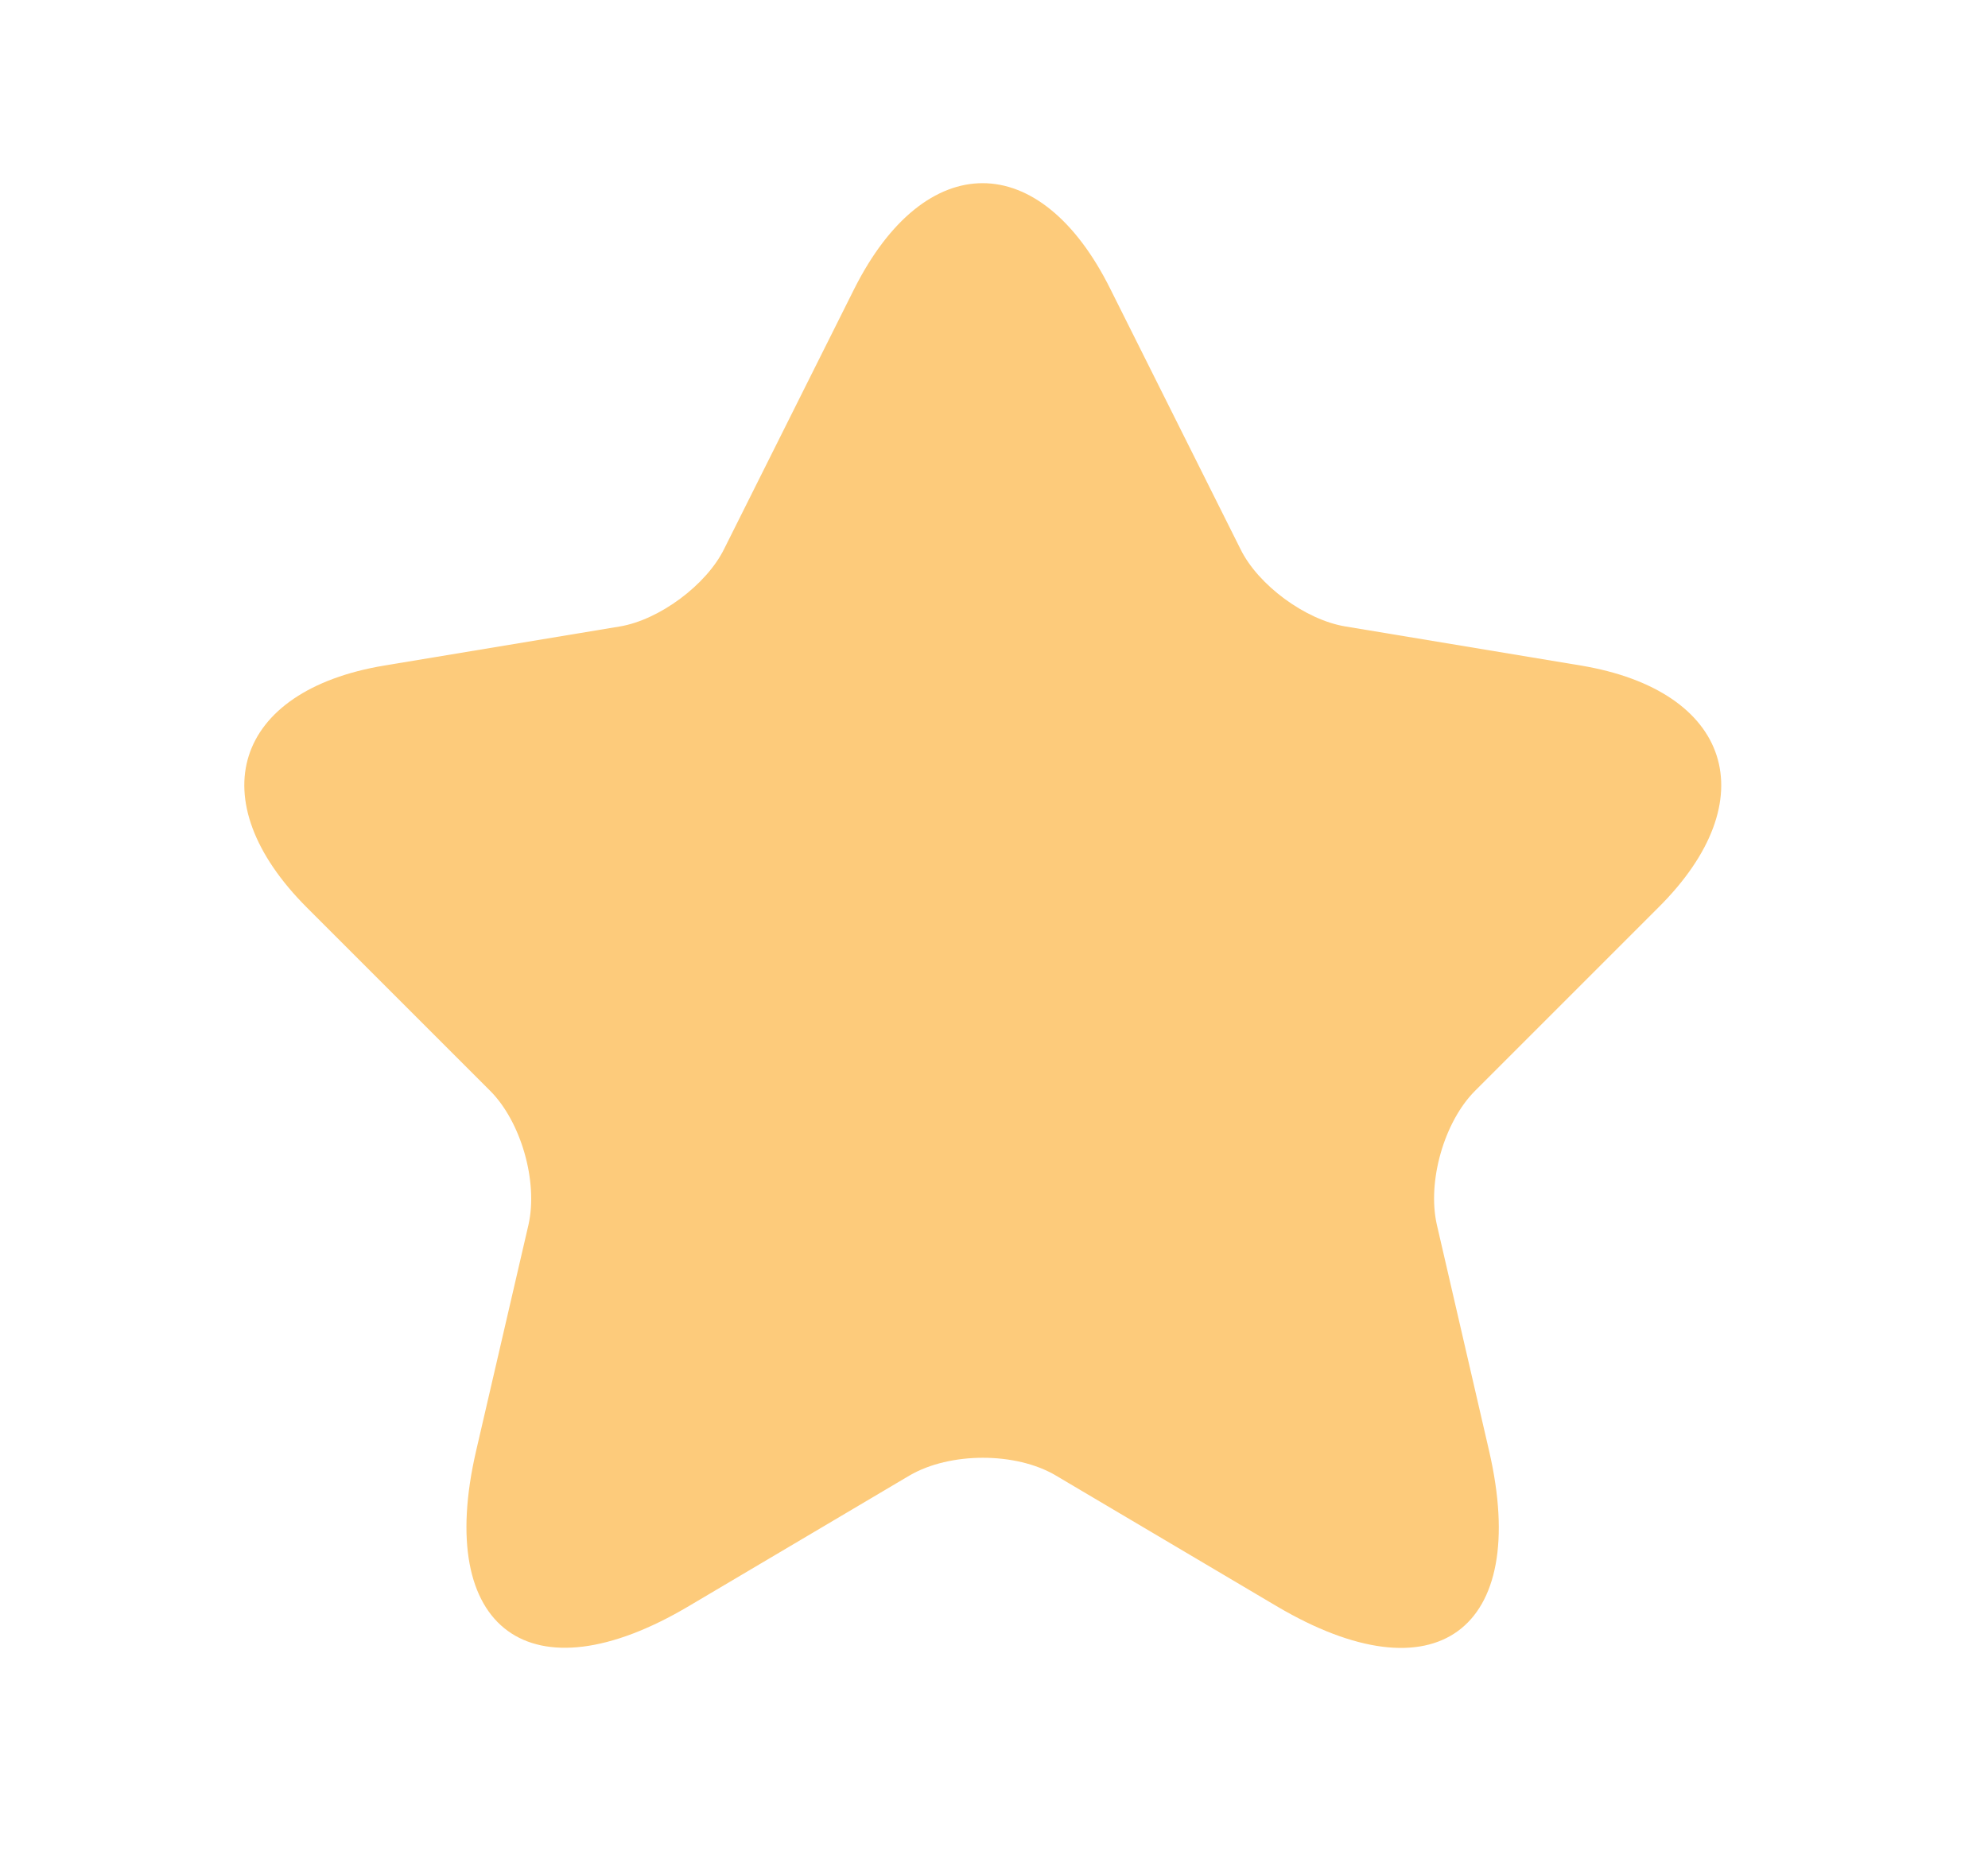 <svg width="15" height="14" viewBox="0 0 15 14" fill="none" xmlns="http://www.w3.org/2000/svg">
<path d="M8.378 2.181L9.359 4.142C9.492 4.415 9.849 4.677 10.15 4.727L11.927 5.022C13.063 5.211 13.331 6.036 12.512 6.849L11.13 8.231C10.896 8.465 10.768 8.916 10.841 9.24L11.236 10.95C11.548 12.304 10.829 12.828 9.632 12.12L7.966 11.134C7.665 10.956 7.169 10.956 6.863 11.134L5.197 12.12C4.004 12.828 3.28 12.298 3.592 10.95L3.988 9.24C4.06 8.916 3.932 8.465 3.698 8.231L2.316 6.849C1.503 6.036 1.765 5.211 2.901 5.022L4.679 4.727C4.974 4.677 5.33 4.415 5.464 4.142L6.445 2.181C6.98 1.116 7.849 1.116 8.378 2.181Z" fill="#FDCB7B"/>
</svg>
